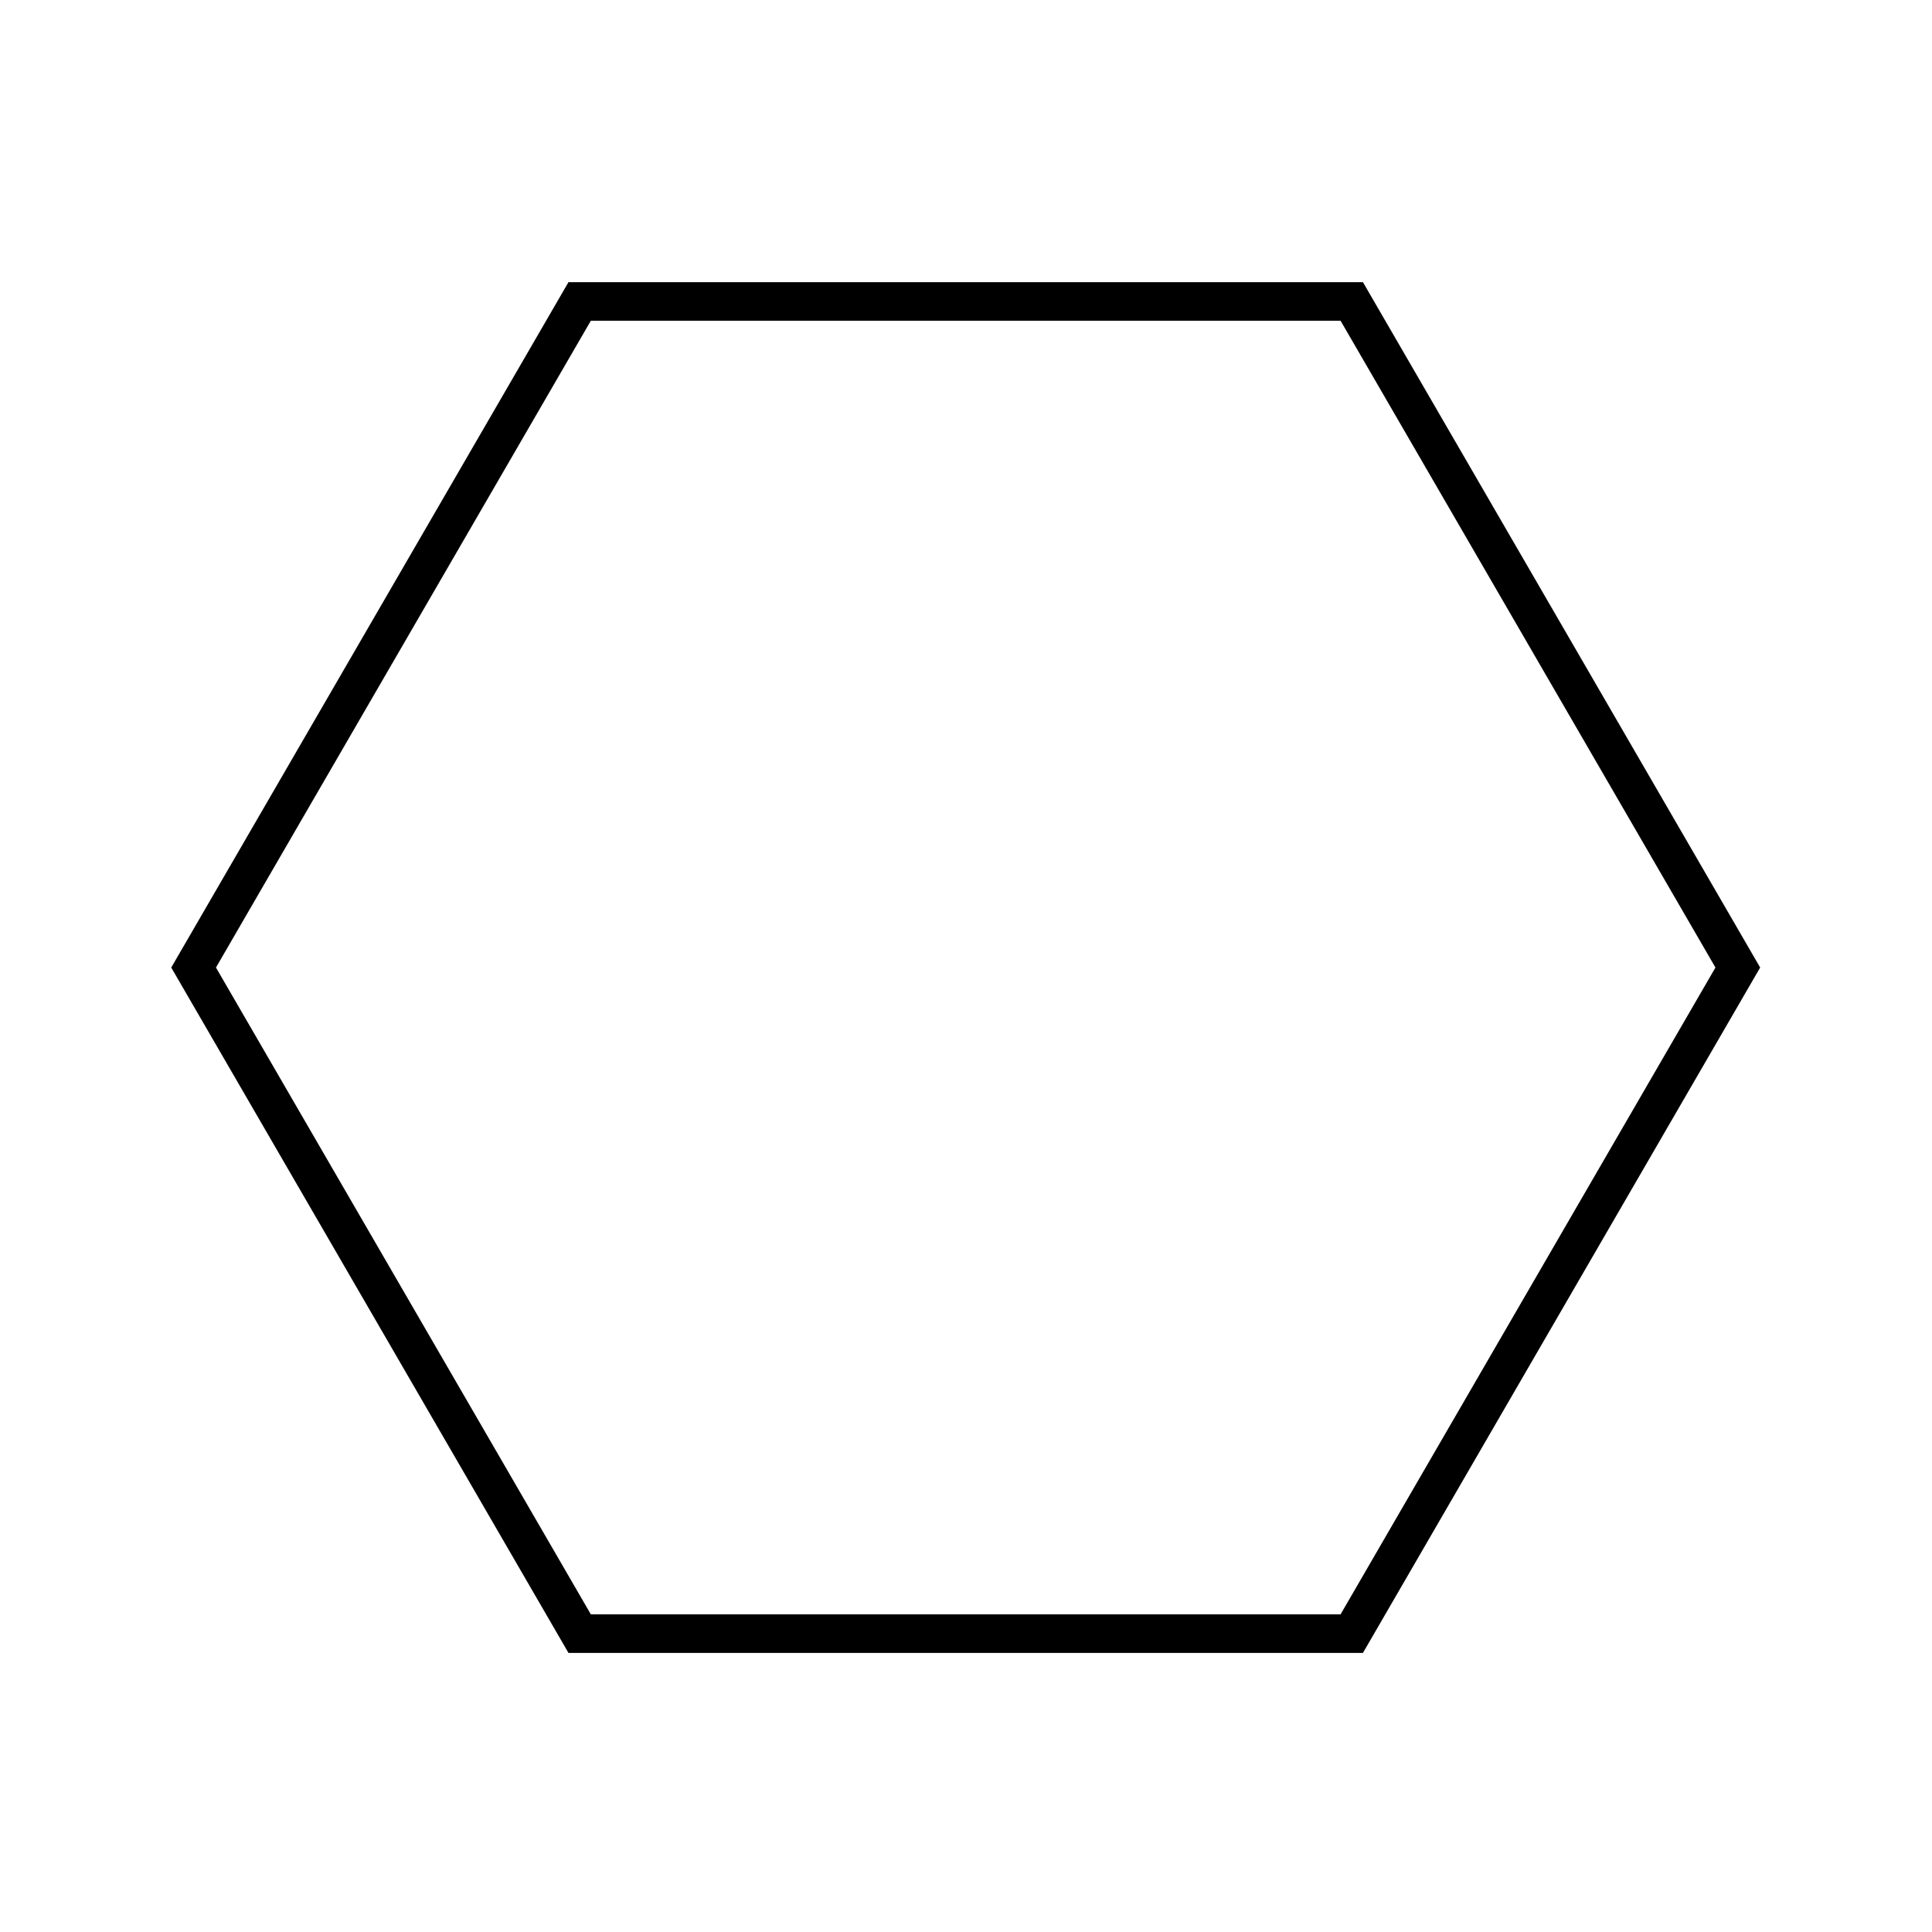 <svg width="50mm" height="50mm" version="1.1" viewBox="0 0 50 50" xmlns="http://www.w3.org/2000/svg"><path transform="matrix(.266 0 0 .265 19.01 0)" d="m97.61 94.49-37.56 65.05h-75.12l-37.56-65.05 37.56-65.05h75.12z" fill="none" stroke="#000" stroke-width="3.768"/></svg>
